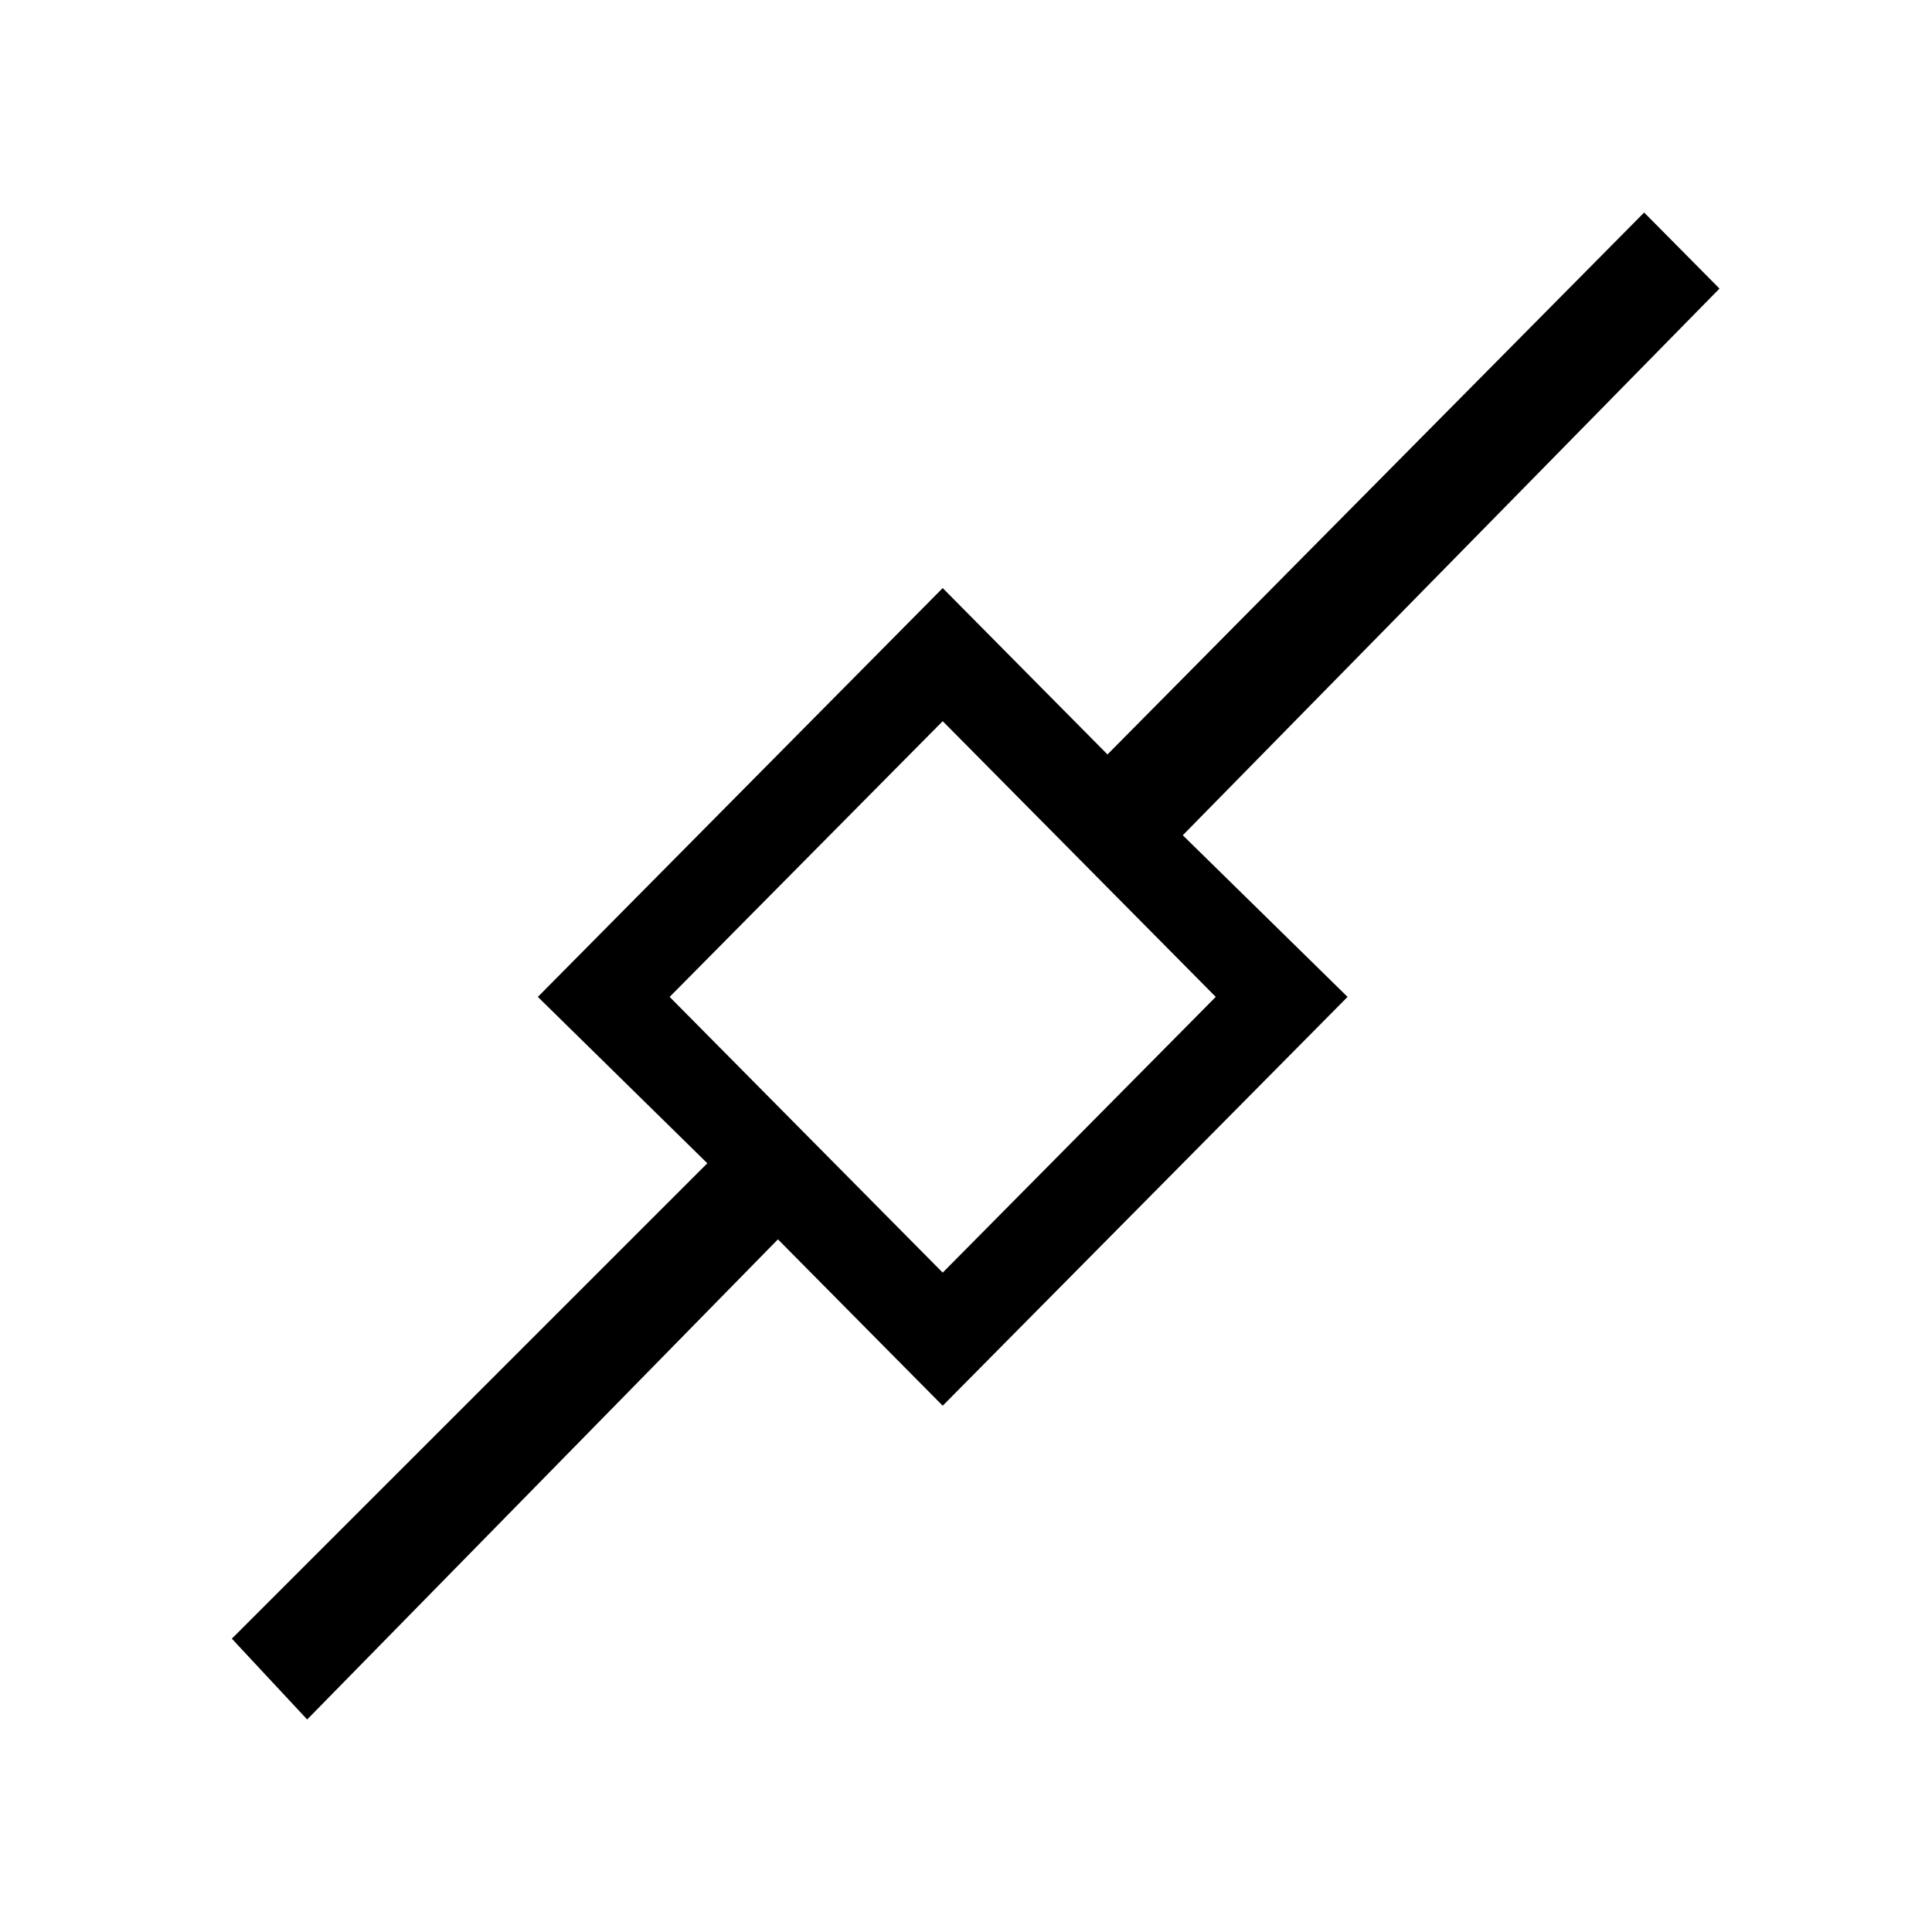 <svg width="100" height="100" viewBox="0 0 100 100" fill="none" xmlns="http://www.w3.org/2000/svg">
<path d="M34.661 51.599L48.794 65.871L62.927 51.599L48.794 37.328L34.661 51.599ZM69.75 51.599L48.794 72.76L40.266 64.148L15.899 89L12 84.817L36.611 60.211L27.839 51.599L48.794 30.439L57.323 39.05L85.101 11L89 14.937L61.221 43.233L69.75 51.599Z" fill="black"/>
</svg>
